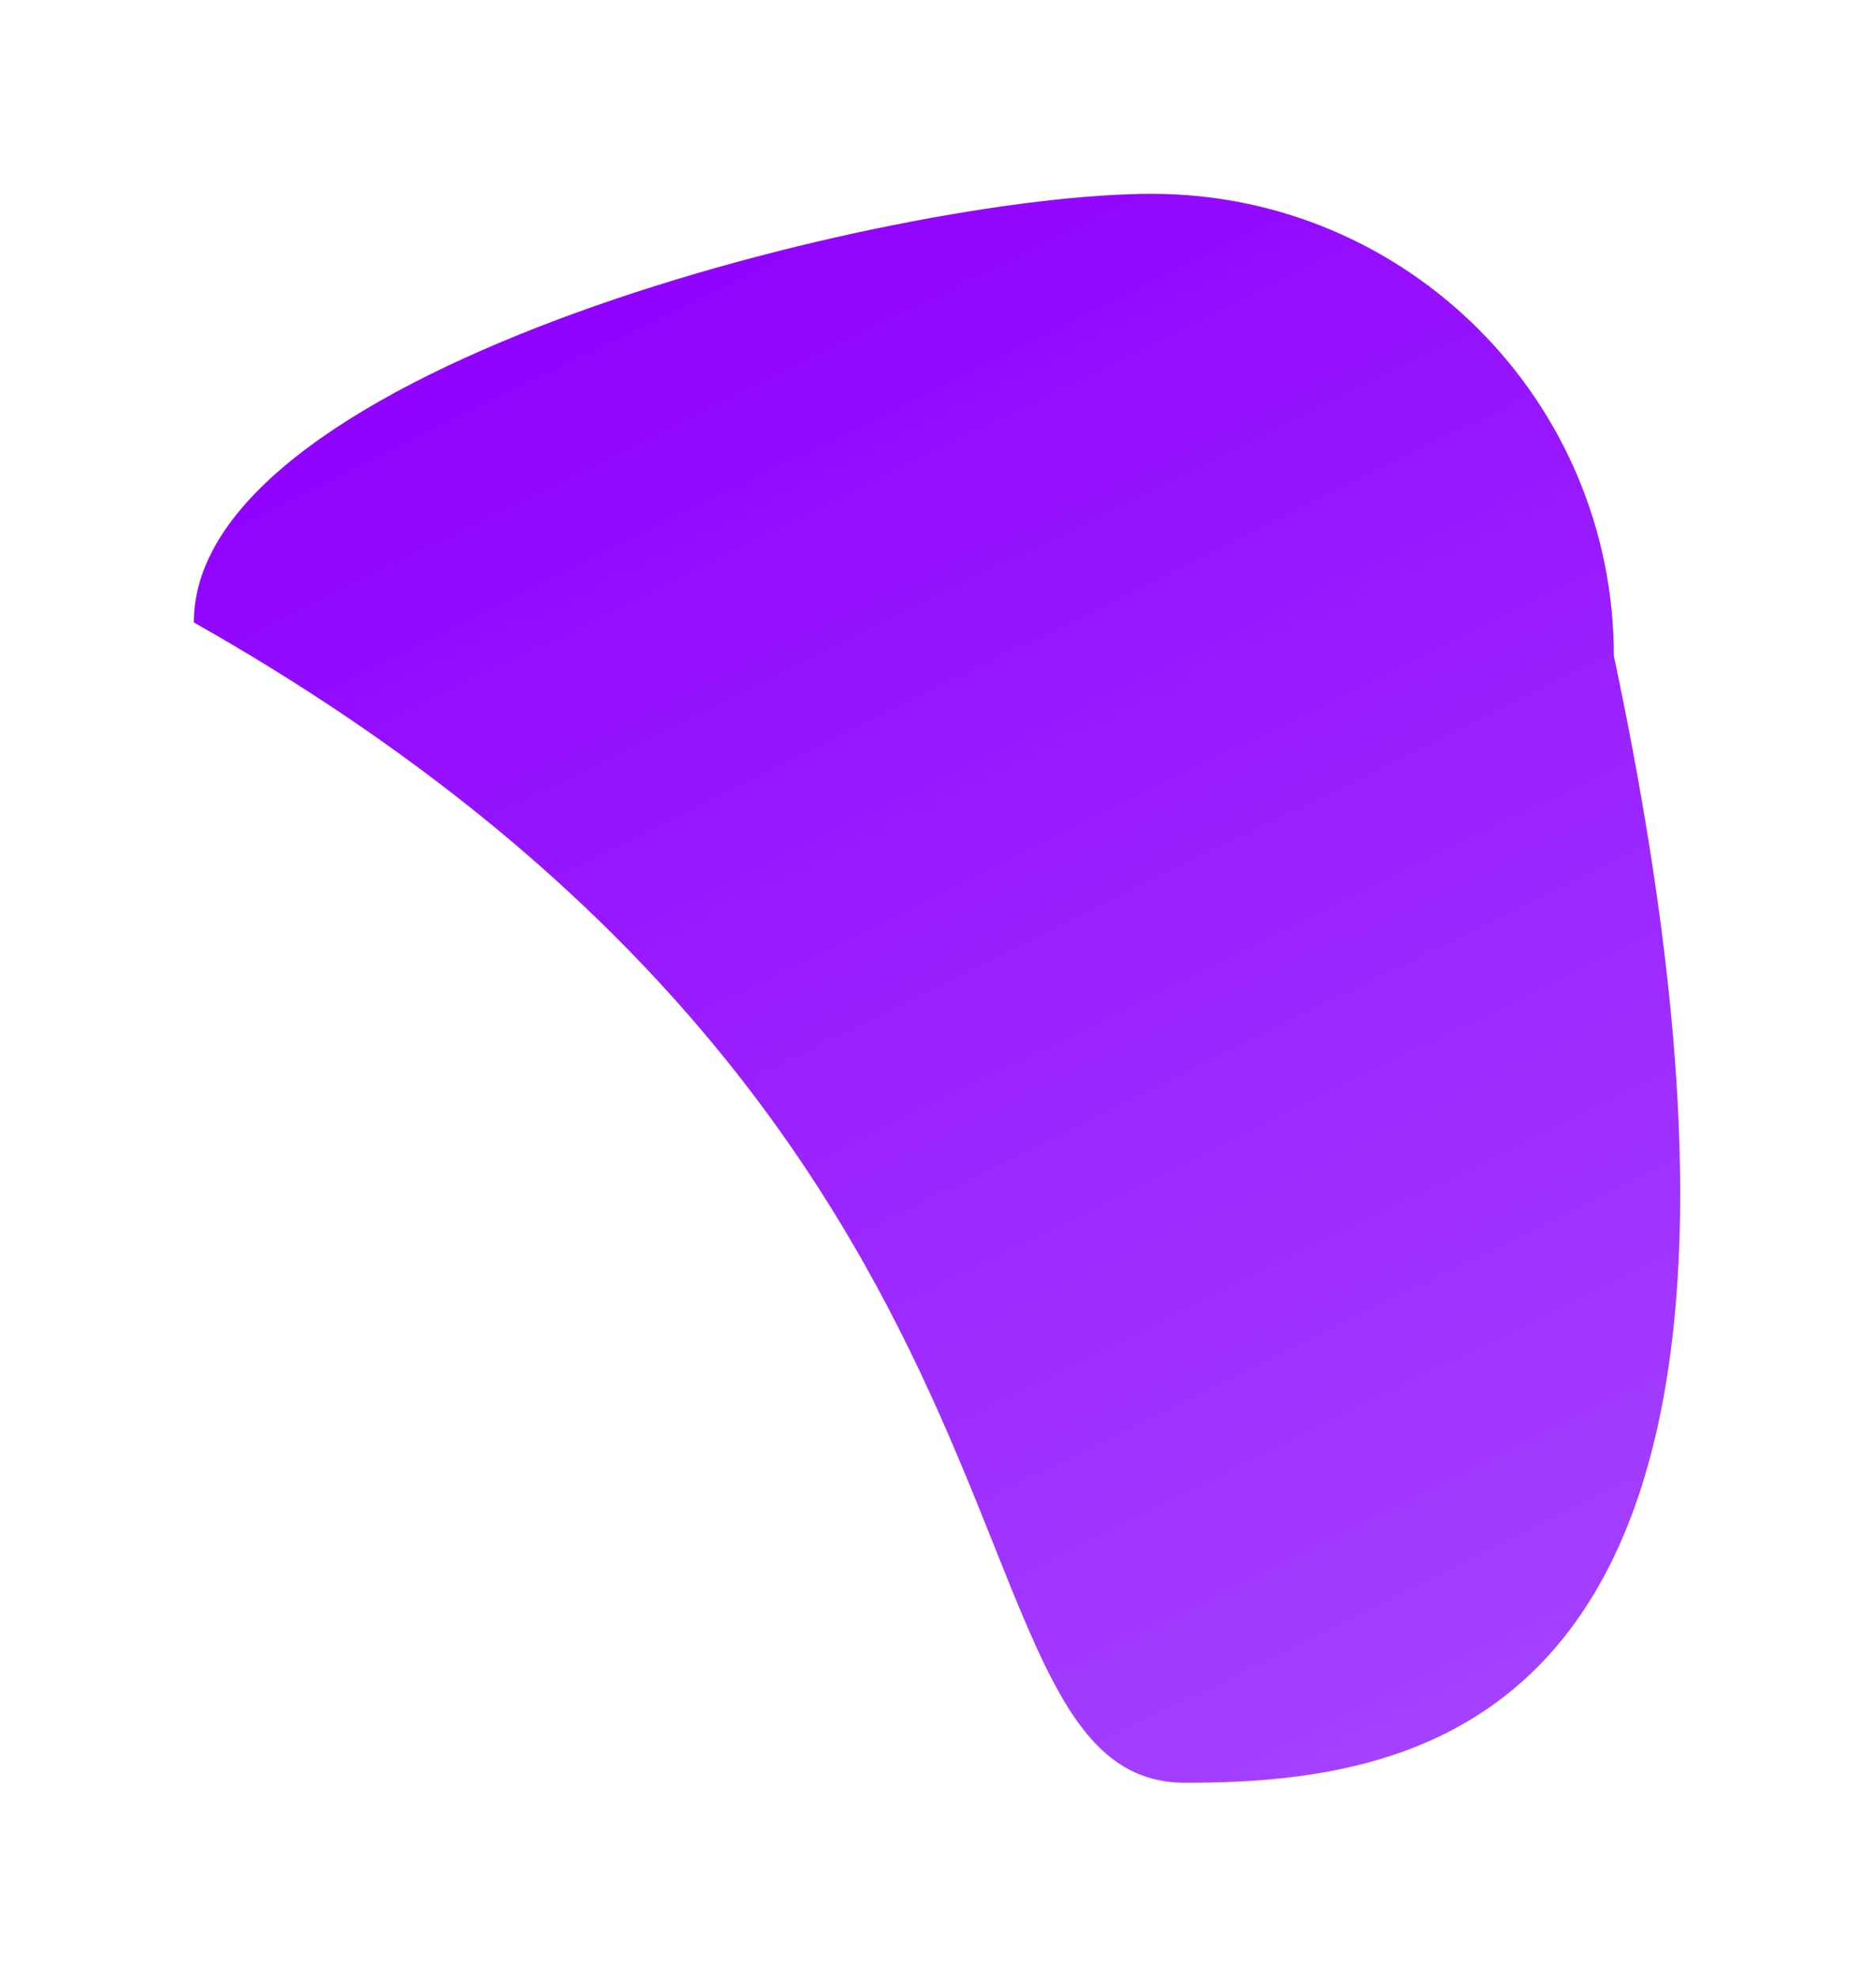 <svg width="755" height="796" viewBox="0 0 755 796" fill="none" xmlns="http://www.w3.org/2000/svg">
<g filter="url(#filter0_f_246_310)">
<path d="M649.5 264C740 690 579.725 717.5 477 717.5C374.275 717.5 438.5 454.5 78 250.5C78 147.775 360.775 78 463.5 78C566.225 78 649.5 161.275 649.5 264Z" fill="url(#paint0_linear_246_310)"/>
</g>
<defs>
<filter id="filter0_f_246_310" x="0" y="0" width="754.199" height="795.5" filterUnits="userSpaceOnUse" color-interpolation-filters="sRGB">
<feFlood flood-opacity="0" result="BackgroundImageFix"/>
<feBlend mode="normal" in="SourceGraphic" in2="BackgroundImageFix" result="shape"/>
<feGaussianBlur stdDeviation="39" result="effect1_foregroundBlur_246_310"/>
</filter>
<linearGradient id="paint0_linear_246_310" x1="256" y1="78" x2="628" y2="832" gradientUnits="userSpaceOnUse">
<stop stop-color="#8F00FF"/>
<stop offset="1" stop-color="#A94EFF"/>
</linearGradient>
</defs>
</svg>
